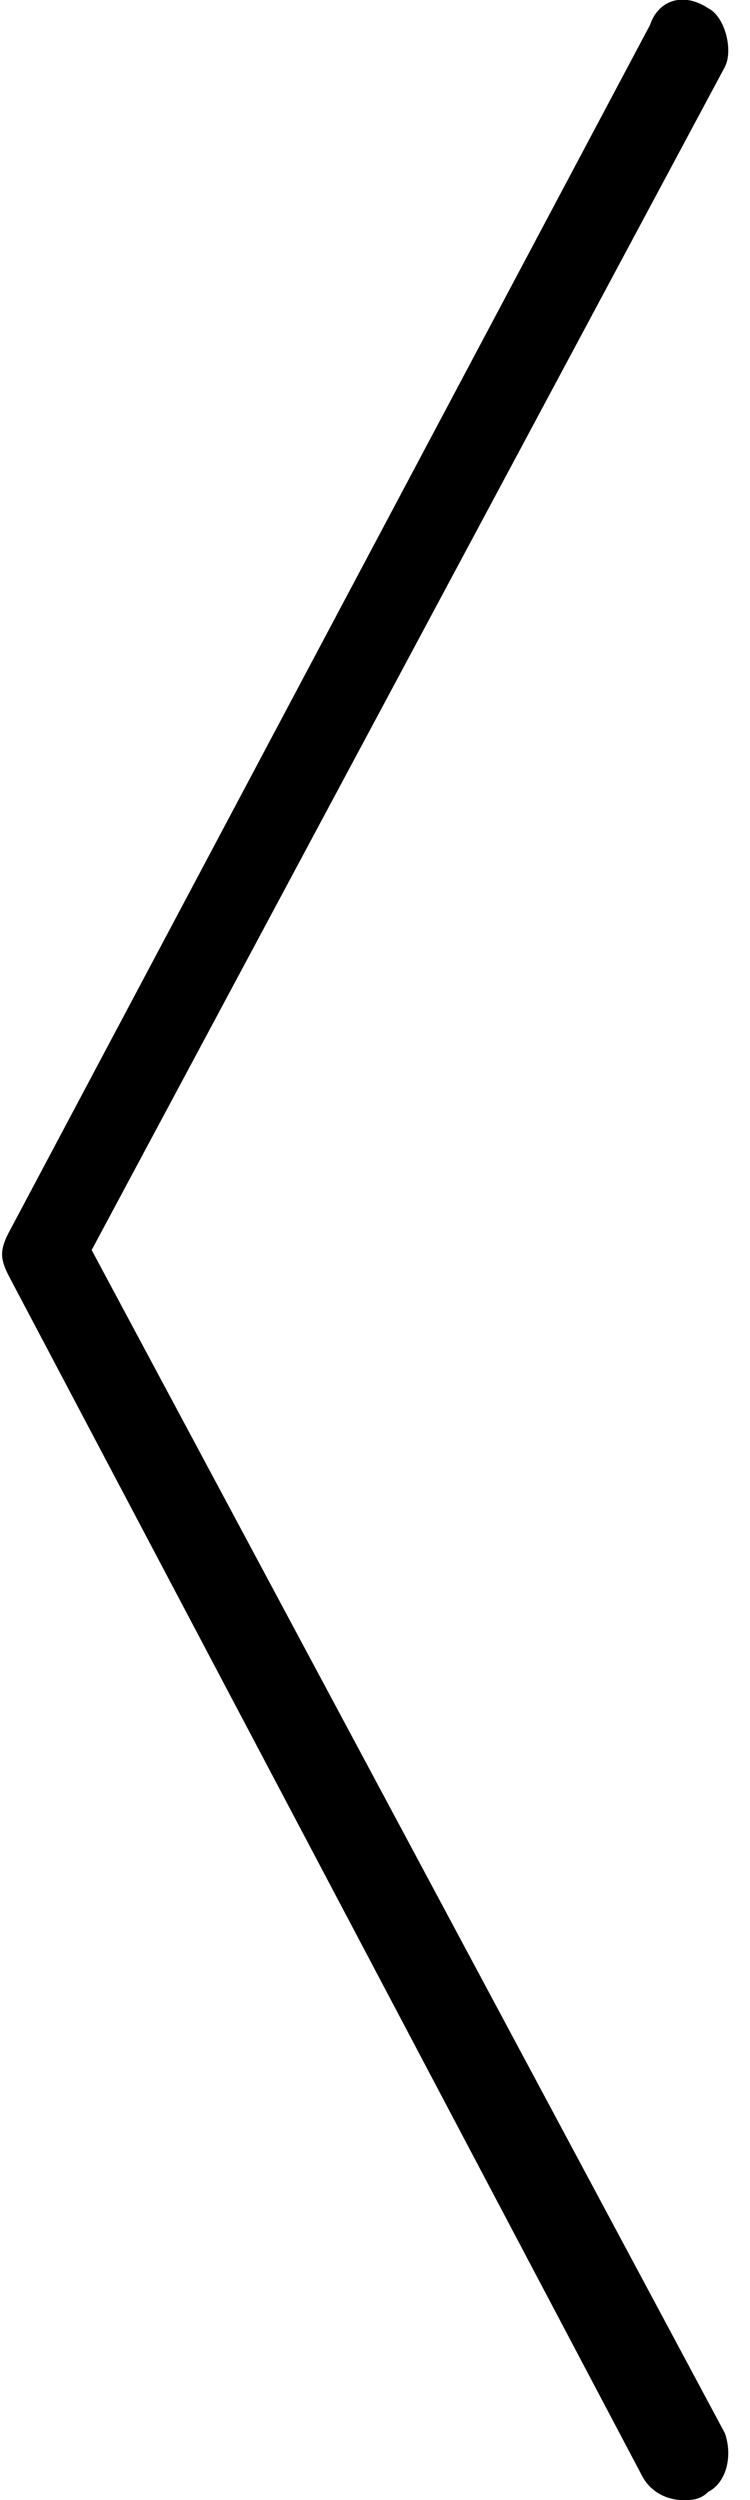 <?xml version="1.0" encoding="utf-8"?>
<!-- Generator: Adobe Illustrator 18.0.0, SVG Export Plug-In . SVG Version: 6.00 Build 0)  -->
<!DOCTYPE svg PUBLIC "-//W3C//DTD SVG 1.1//EN" "http://www.w3.org/Graphics/SVG/1.1/DTD/svg11.dtd">
<svg version="1.1" id="Layer_1" xmlns:sketch="http://www.bohemiancoding.com/sketch/ns"
	 xmlns="http://www.w3.org/2000/svg" xmlns:xlink="http://www.w3.org/1999/xlink" x="0px" y="0px" width="9px" height="30px"
	 viewBox="0 0 9 30" enable-background="new 0 0 9 30" xml:space="preserve">
<title>arrow left</title>
<desc>Created with Sketch.</desc>
<g id="Page-1" sketch:type="MSPage">
	<g id="arrow-left" sketch:type="MSLayerGroup">
		<path id="Shape" sketch:type="MSShapeGroup" d="M8.2,30c-0.2,0-0.4-0.1-0.5-0.3L0.1,15.3c-0.1-0.2-0.1-0.3,0-0.5L7.8,0.3
			C7.9,0,8.2-0.1,8.5,0.1c0.2,0.1,0.3,0.5,0.2,0.7L1.1,15l7.6,14.2c0.1,0.3,0,0.6-0.2,0.7C8.4,30,8.3,30,8.2,30L8.2,30z"/>
	</g>
</g>
</svg>
